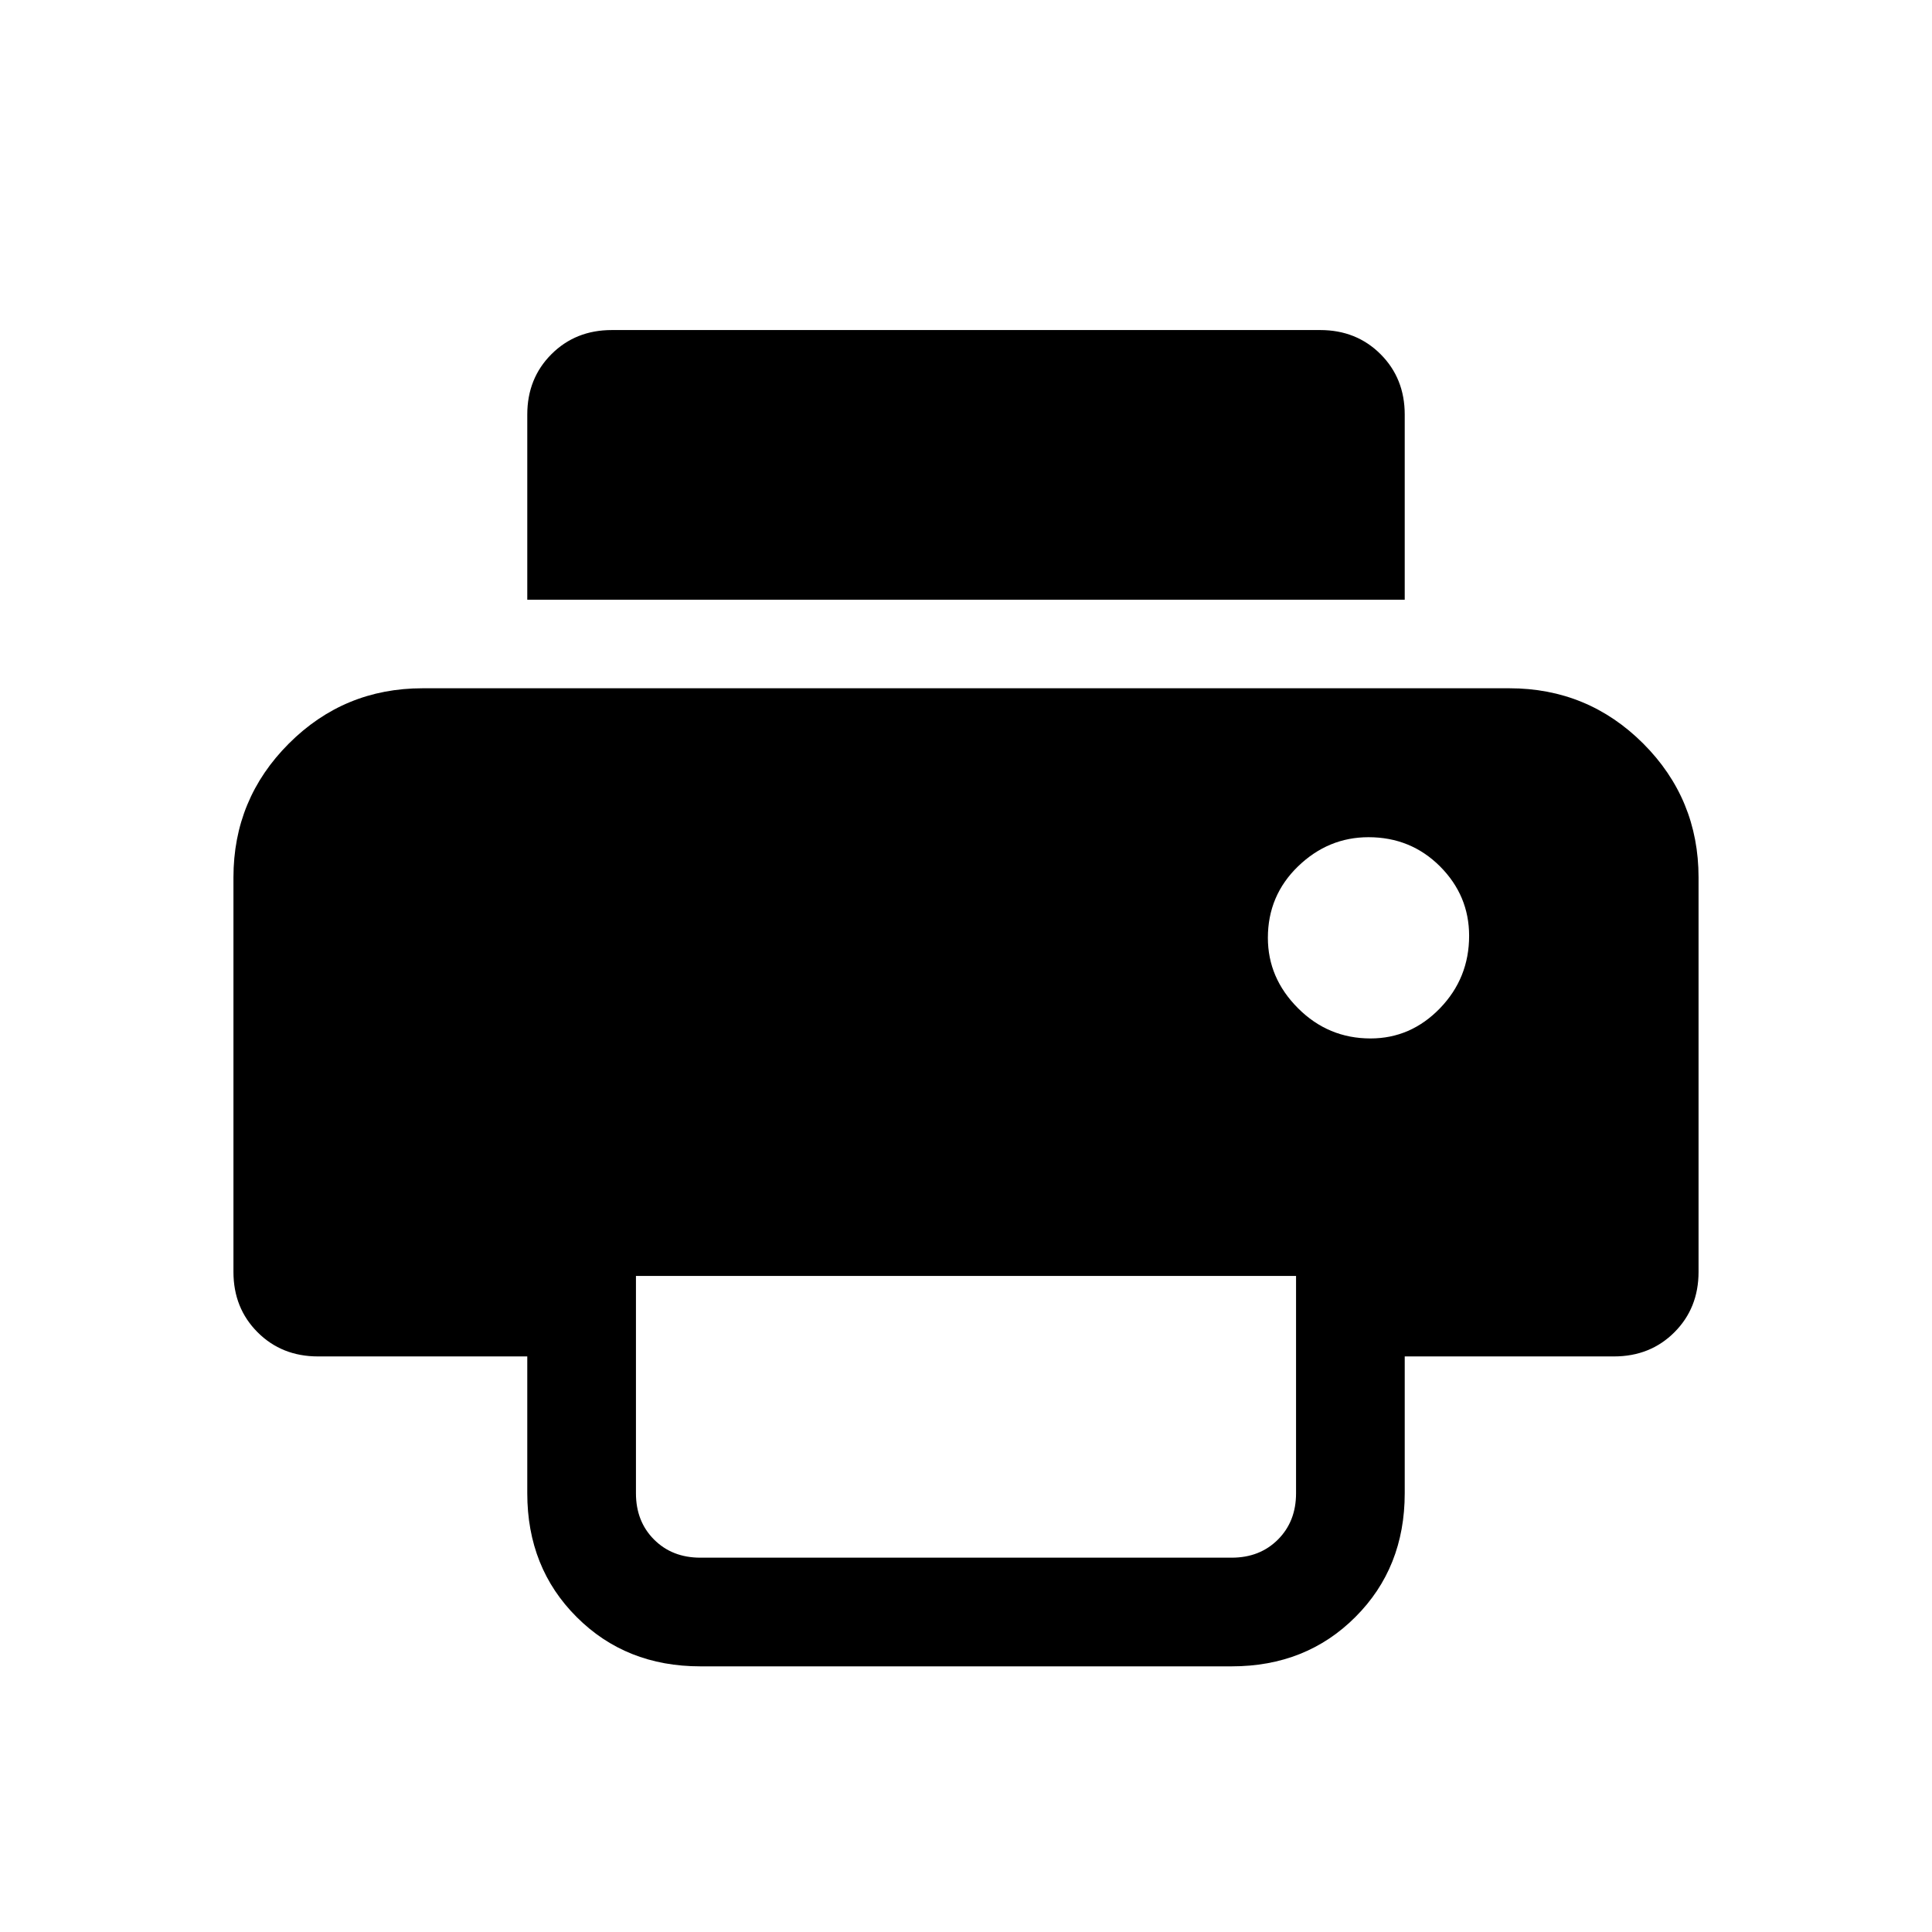 <svg xmlns="http://www.w3.org/2000/svg" height="24" width="24"><path d="M17.45 7.45H6.55v-2.3q0-.45.3-.75t.75-.3h8.8q.45 0 .75.3t.3.75Zm-.425 5.45q.5 0 .863-.375.362-.375.362-.9 0-.5-.362-.863-.363-.362-.888-.362-.5 0-.875.362-.375.363-.375.888 0 .5.375.875t.9.375ZM8.7 19.35h6.6q.35 0 .575-.225.225-.225.225-.575v-2.7H7.9v2.7q0 .35.225.575.225.225.575.225Zm0 1.35q-.925 0-1.537-.613-.613-.612-.613-1.537v-1.7h-2.6q-.45 0-.75-.3t-.3-.75v-4.9q0-.975.688-1.663.687-.687 1.662-.687h13.5q.975 0 1.663.687.687.688.687 1.663v4.9q0 .45-.3.75t-.75.3h-2.6v1.7q0 .925-.613 1.537-.612.613-1.537.613Z"/></svg>